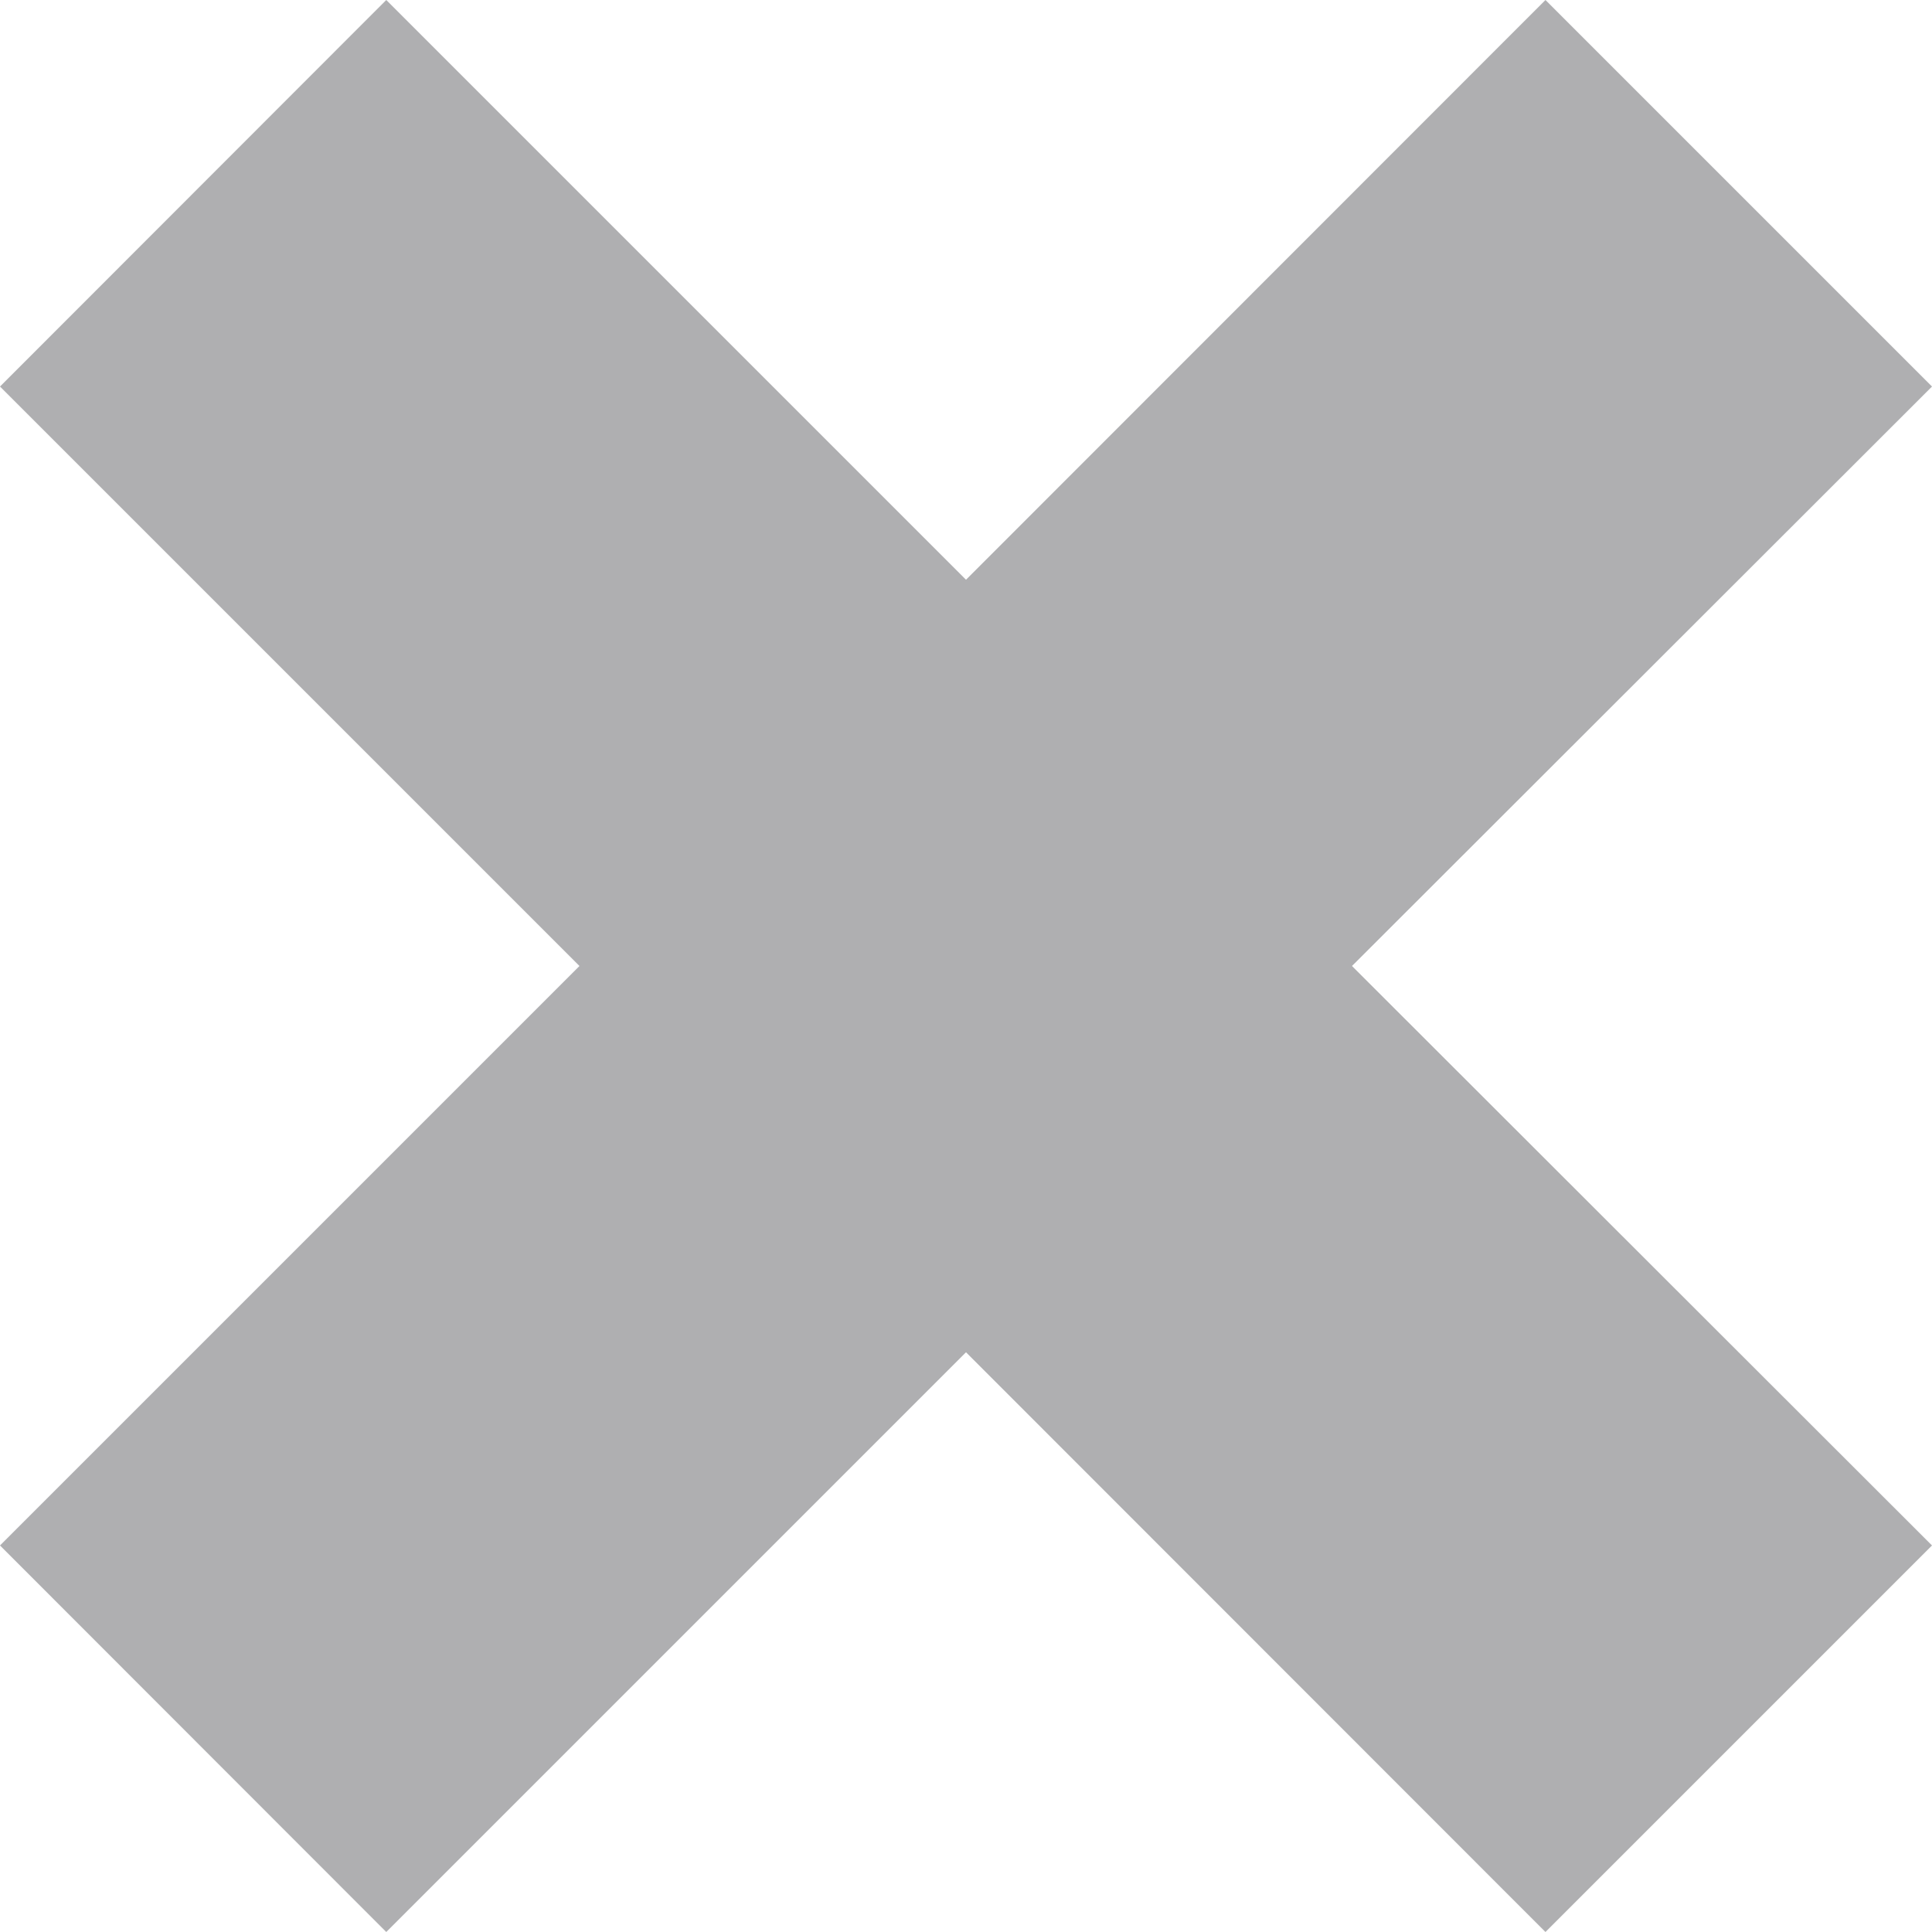 <svg xmlns="http://www.w3.org/2000/svg" width="28" height="28" viewBox="0 0 28 28"><path fill="#afafb1" d="M28 22.398l-8.406-8.398 8.406-8.398-5.602-5.602-8.398 8.402-8.402-8.402-5.598 5.602 8.398 8.398-8.398 8.398 5.598 5.602 8.402-8.402 8.398 8.402z"/></svg>